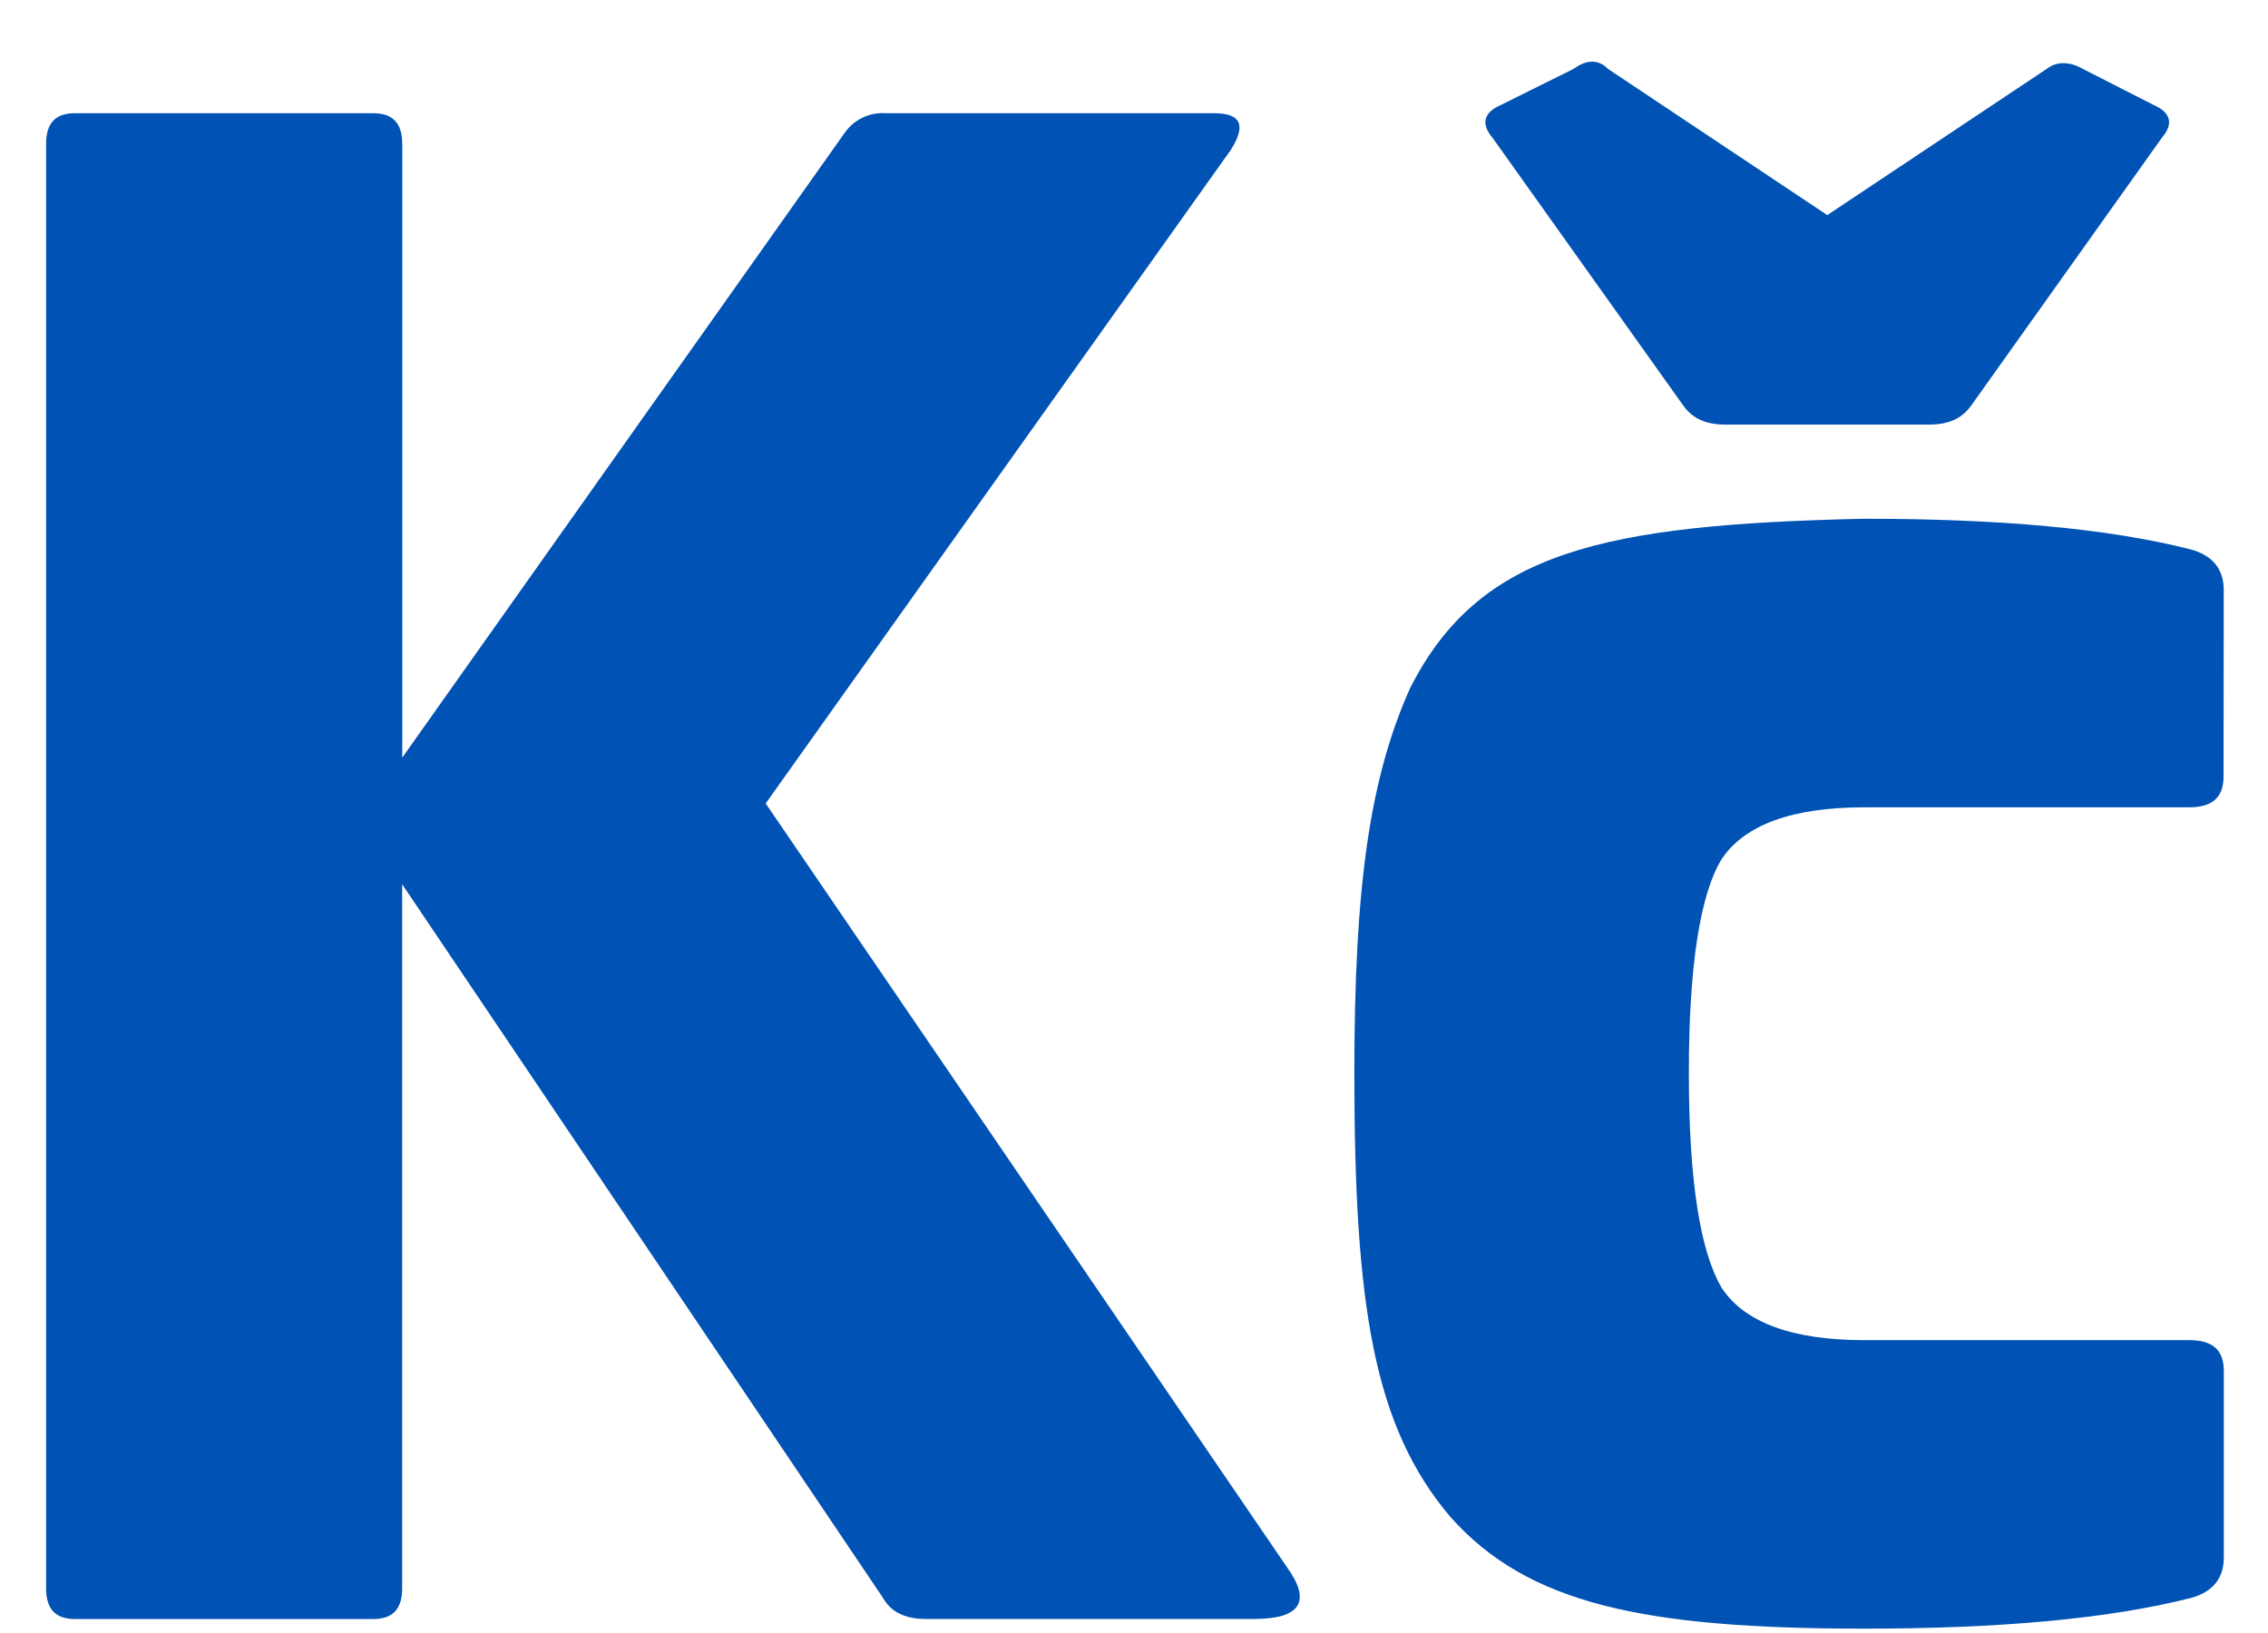 <svg width="25" height="18" viewBox="0 0 25 18" fill="none" xmlns="http://www.w3.org/2000/svg">
<path d="M16.538 1.16L17.344 0.76C17.493 0.653 17.62 0.653 17.725 0.76L20.142 2.371L22.56 0.76C22.665 0.675 22.814 0.675 22.96 0.76L23.745 1.16C23.935 1.244 23.957 1.372 23.829 1.52L21.73 4.468C21.625 4.616 21.476 4.68 21.264 4.68H19.019C18.807 4.68 18.658 4.616 18.553 4.468L16.453 1.52C16.326 1.372 16.348 1.244 16.538 1.16ZM13.825 17.845H10.199C9.966 17.845 9.817 17.761 9.733 17.613L4.433 9.747V17.507C4.433 17.741 4.326 17.846 4.113 17.846H0.828C0.616 17.846 0.508 17.741 0.508 17.507V1.587C0.508 1.354 0.613 1.248 0.828 1.248H4.114C4.326 1.248 4.434 1.354 4.434 1.587V8.351L9.314 1.46C9.364 1.389 9.432 1.333 9.51 1.296C9.588 1.259 9.674 1.242 9.76 1.248H13.38C13.677 1.248 13.74 1.375 13.57 1.648L8.44 8.856L14.185 17.273C14.461 17.655 14.333 17.845 13.825 17.845ZM24.51 8.56C24.51 8.792 24.383 8.899 24.129 8.899H20.545C19.761 8.899 19.231 9.089 18.977 9.471C18.743 9.852 18.616 10.637 18.616 11.825C18.616 13.012 18.74 13.796 18.98 14.199C19.234 14.581 19.764 14.772 20.549 14.772H24.132C24.386 14.772 24.513 14.877 24.513 15.111V17.167C24.513 17.401 24.386 17.549 24.153 17.613C23.241 17.845 22.033 17.952 20.549 17.952C18.11 17.952 16.838 17.676 15.989 16.722C15.141 15.725 14.929 14.39 14.929 11.825C14.929 9.768 15.098 8.58 15.544 7.584C16.307 6.079 17.664 5.782 20.547 5.718C22.031 5.718 23.24 5.824 24.151 6.057C24.385 6.121 24.512 6.269 24.512 6.503L24.51 8.56Z" fill="#0052B4"/>
</svg>
